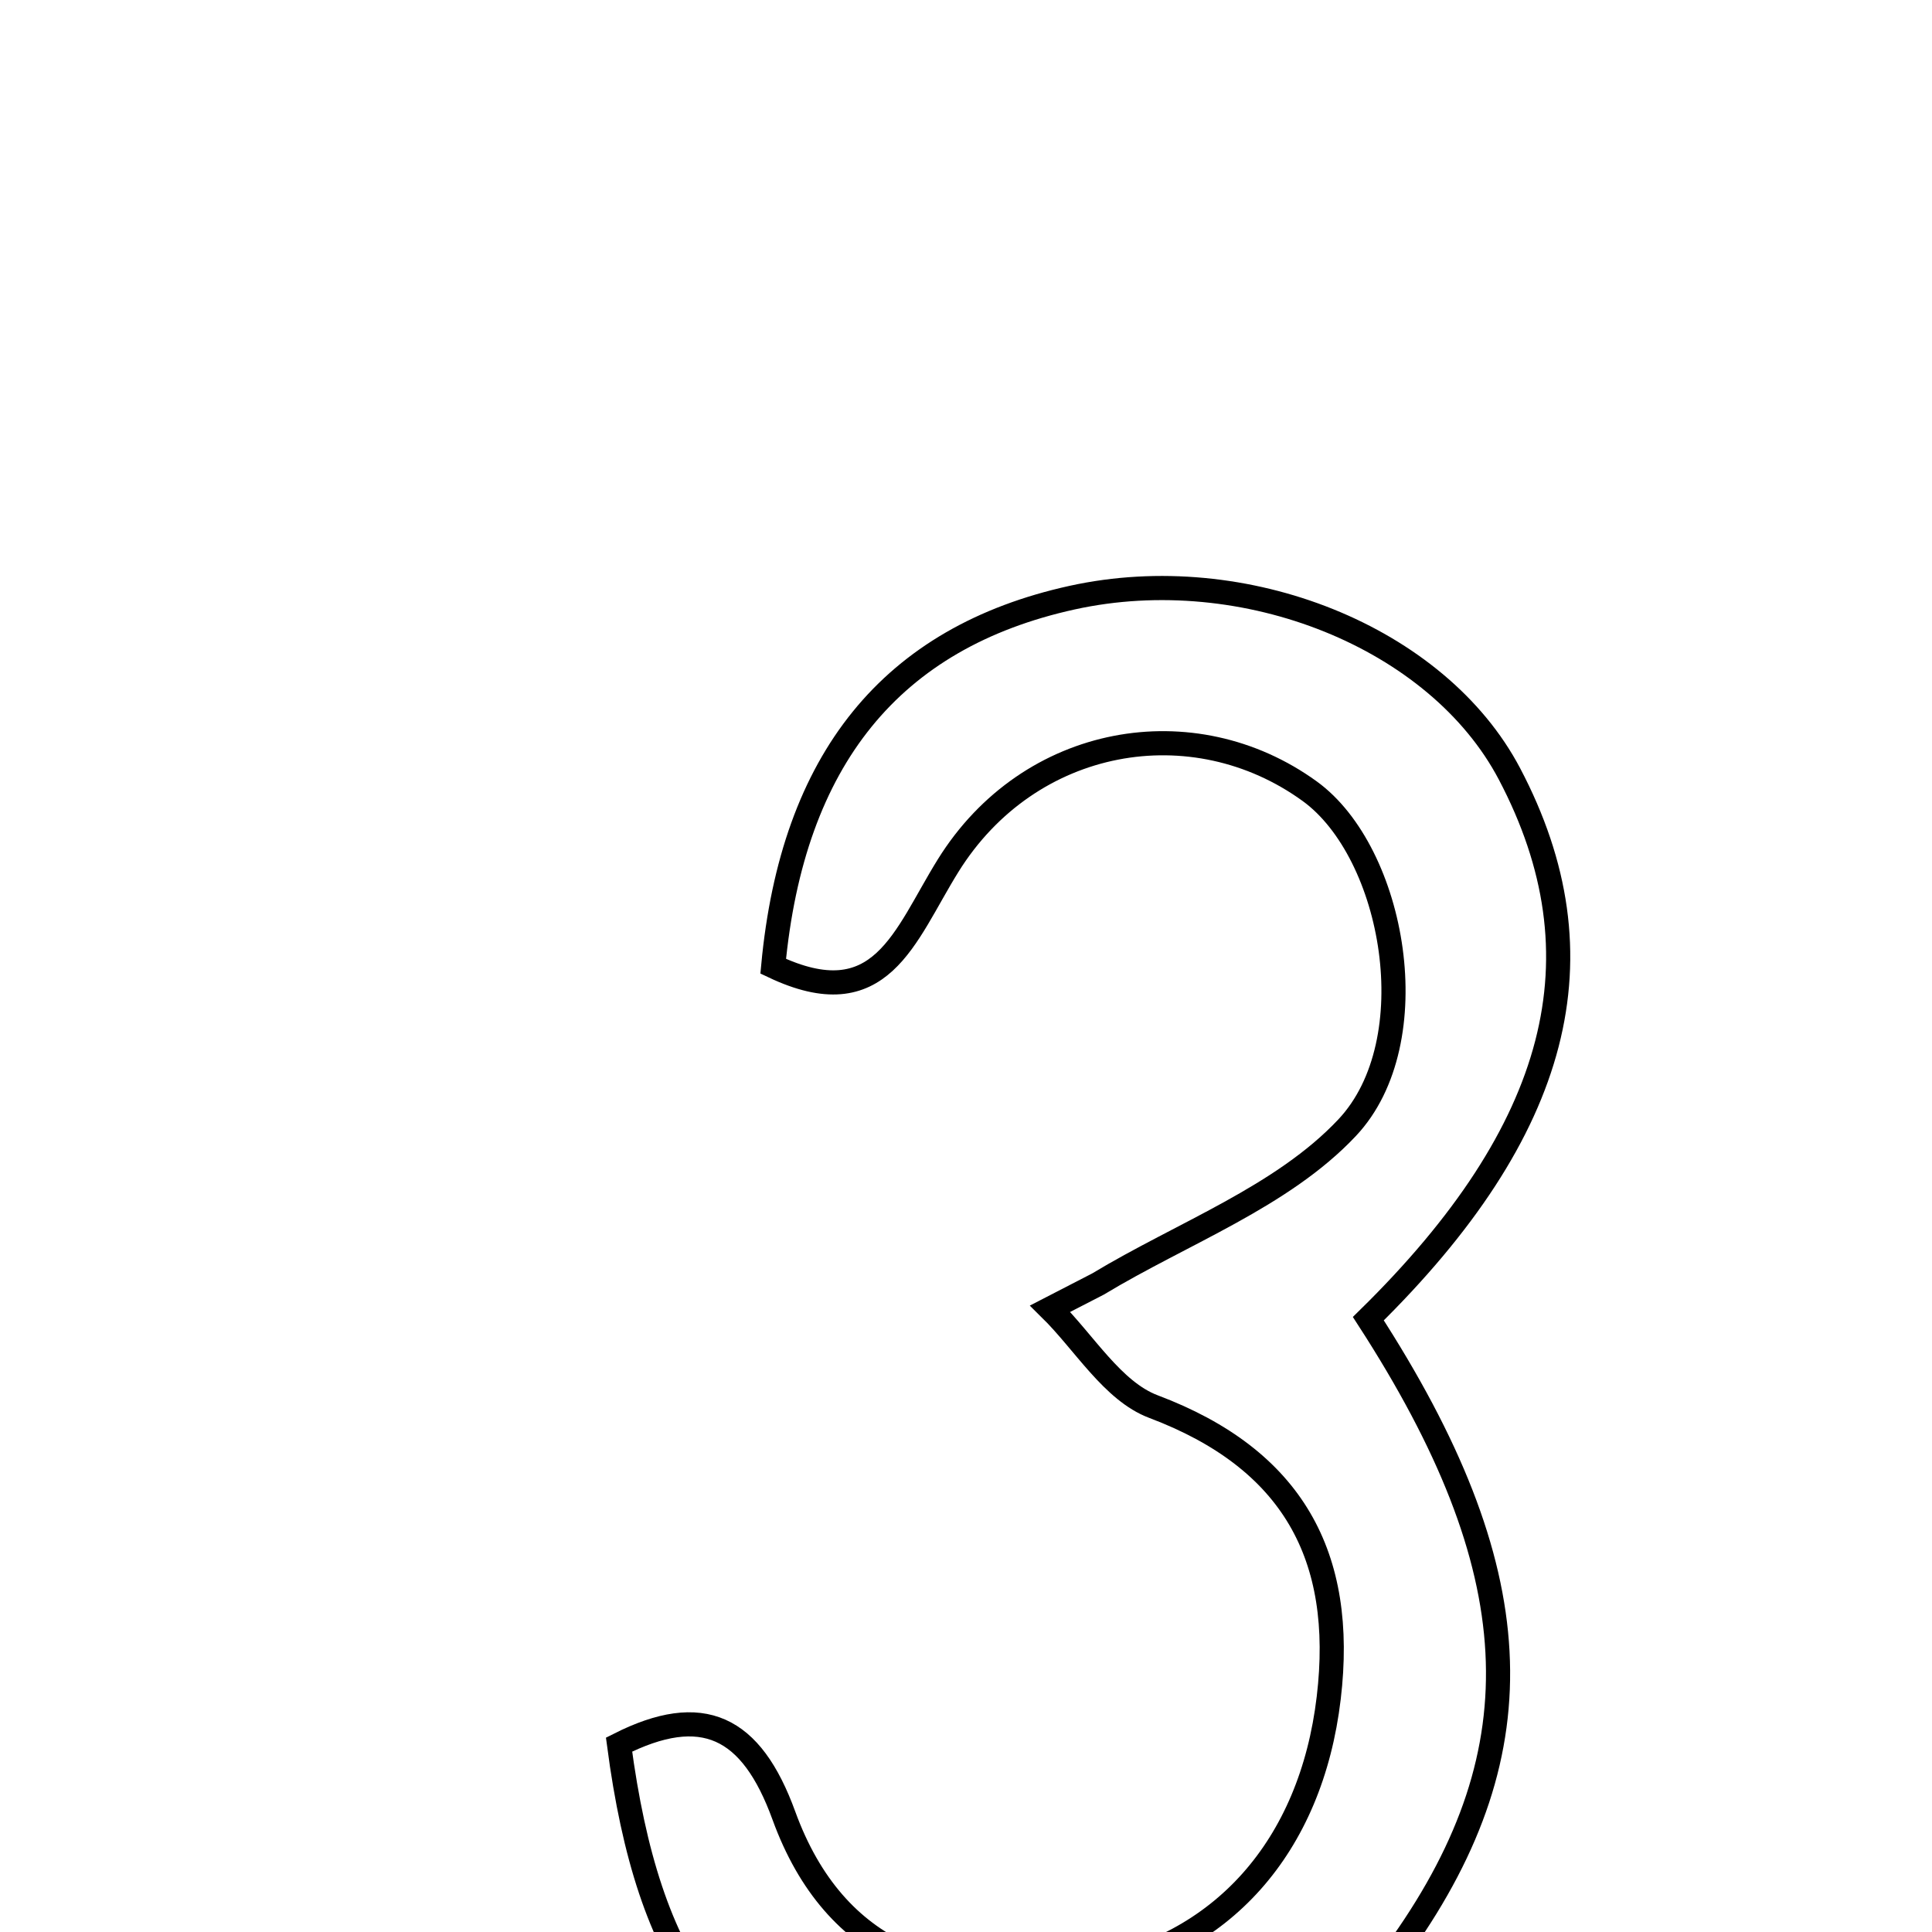 <svg xmlns="http://www.w3.org/2000/svg" viewBox="0.0 0.0 24.0 24.0" height="200px" width="200px"><path fill="none" stroke="black" stroke-width=".3" stroke-opacity="1.0"  filling="0" d="M13.319 7.424 C15.464 6.953 17.859 7.918 18.751 9.613 C19.943 11.877 19.383 14.04 16.998 16.381 C19.007 19.485 19.127 21.723 17.417 24.148 C16.058 26.076 13.486 26.946 11.098 26.286 C9.001 25.707 8.055 24.432 7.69 21.672 C8.726 21.149 9.333 21.441 9.738 22.555 C10.373 24.299 11.767 24.765 13.482 24.478 C15.173 24.196 16.287 22.943 16.506 21.091 C16.715 19.33 16.059 18.125 14.328 17.473 C13.82 17.281 13.469 16.674 13.045 16.257 C13.242 16.155 13.441 16.053 13.639 15.951 C14.687 15.318 15.928 14.867 16.735 14.008 C17.744 12.935 17.323 10.593 16.27 9.829 C14.824 8.781 12.787 9.13 11.778 10.753 C11.231 11.633 10.947 12.641 9.605 12.003 C9.845 9.432 11.073 7.918 13.319 7.424"></path></svg>